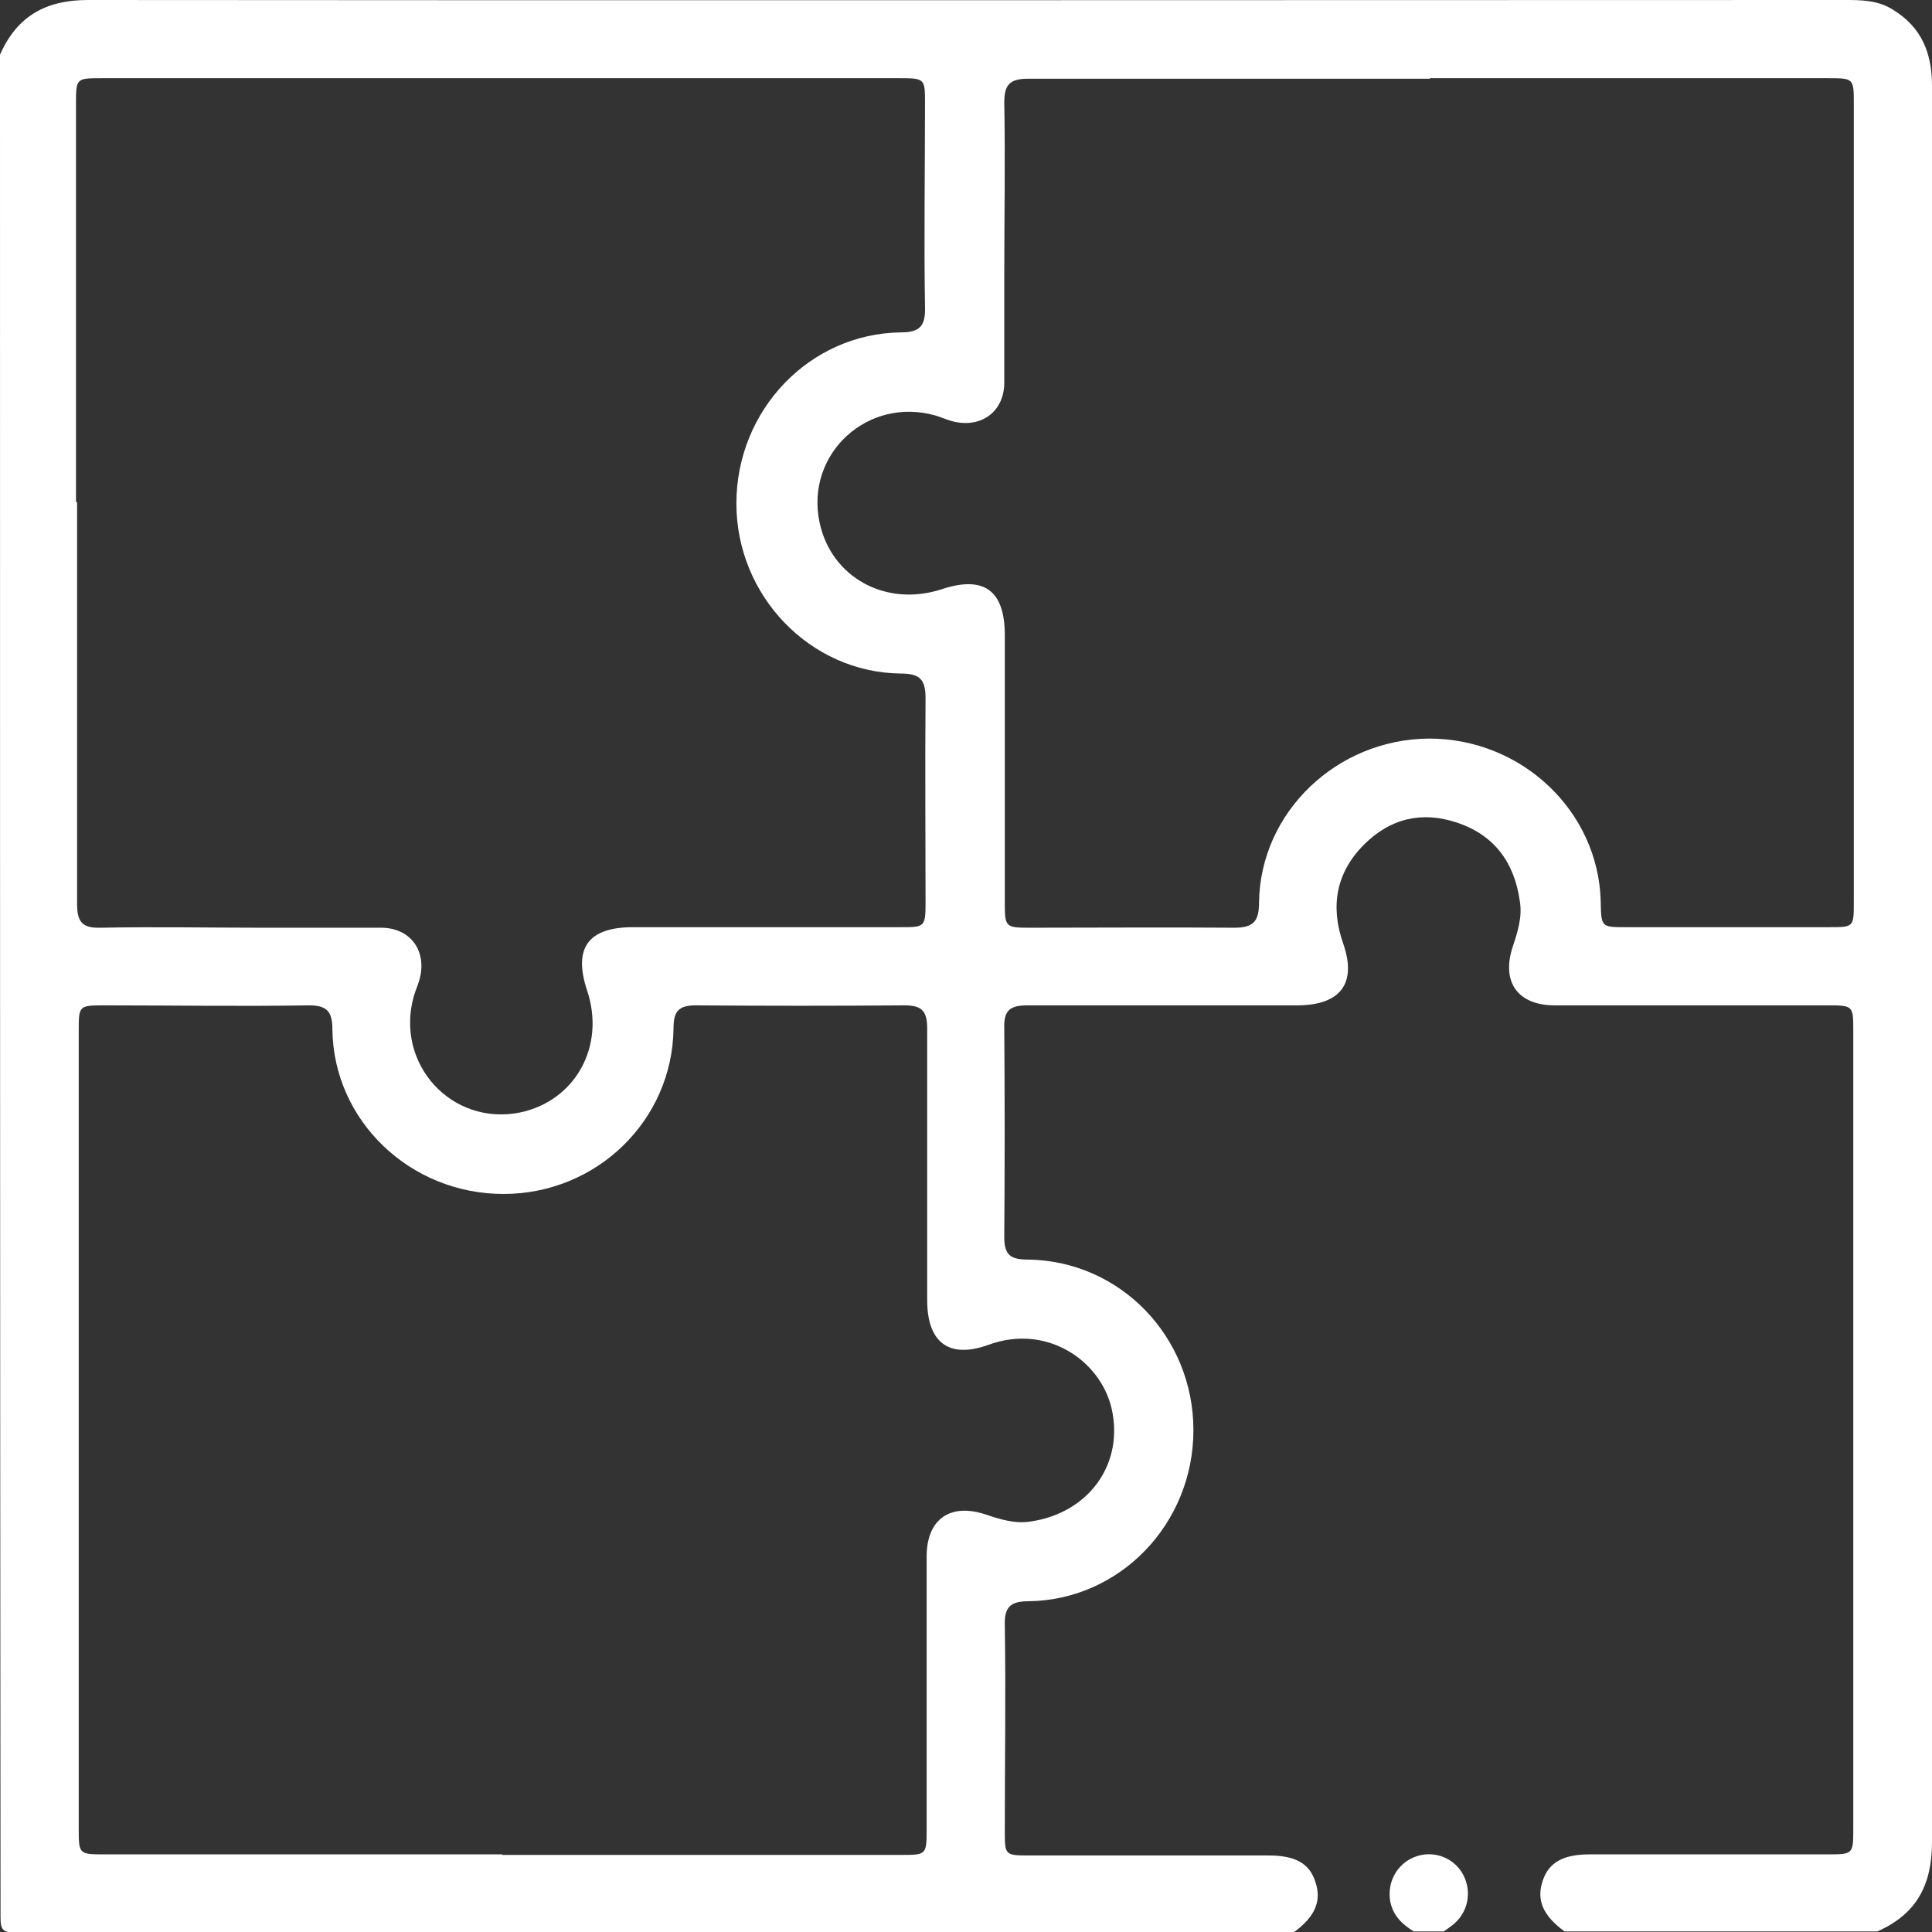 <?xml version="1.0" encoding="UTF-8"?>
<svg id="Capa_2" data-name="Capa 2" xmlns="http://www.w3.org/2000/svg" viewBox="0 0 35.34 35.34">
  <rect x="0" y="0" width="35.34" height="35.34" fill="#333333" stroke="none"/>
  <defs>
    <style>
      .cls-1 {
        fill: #fff;
        stroke-width: 0px;
      }
    </style>
  </defs>
  <g id="Capa_1-2" data-name="Capa 1">
    <g>
      <path class="cls-1" d="M34.34,35.33h-5.72c-.4-.29-.52-.58-.4-.93.11-.33.37-.48.86-.48,1.45,0,2.9,0,4.34,0,.48,0,.48,0,.48-.48,0-4.86,0-9.72,0-14.58,0-.46,0-.47-.46-.47-1.67,0-3.33,0-5,0-.68,0-.98-.43-.77-1.07.09-.27.18-.55.13-.84-.1-.7-.46-1.2-1.14-1.43-.65-.22-1.23-.08-1.71.4-.51.51-.62,1.13-.38,1.81.25.72-.04,1.12-.82,1.13-1.65,0-3.31,0-4.96,0-.31,0-.43.09-.42.41.01,1.28.01,2.55,0,3.83,0,.33.12.41.43.41,1.69.02,3.03,1.41,3.03,3.12,0,1.71-1.34,3.11-3.02,3.13-.33,0-.44.11-.43.44.02,1.25,0,2.5,0,3.76,0,.44,0,.45.44.45,1.46,0,2.92,0,4.38,0,.49,0,.75.14.86.48.12.35,0,.64-.4.93-7.79,0-15.58,0-23.37,0-.24,0-.28-.05-.28-.28C0,23.71,0,12.35,0,1,.31.3.83,0,1.61,0c10.71.01,21.41,0,32.12,0,.31,0,.62,0,.9.18.52.32.71.79.71,1.39,0,10.71,0,21.41,0,32.12,0,.79-.28,1.32-1,1.64ZM1.41,9.19c0,2.45,0,4.89,0,7.34,0,.33.09.45.43.44.99-.02,1.98,0,2.96,0,.72,0,1.45,0,2.17,0,.55,0,.85.44.7.96-.03.1-.07.19-.1.29-.35,1.24.69,2.38,1.94,2.13,1.01-.21,1.57-1.21,1.23-2.23-.26-.78.02-1.16.84-1.16,1.63,0,3.26,0,4.89,0,.45,0,.46,0,.46-.47,0-1.24-.01-2.48,0-3.72,0-.35-.11-.45-.46-.45-1.65-.02-3-1.42-3-3.11,0-1.71,1.34-3.11,3.01-3.13.36,0,.45-.13.44-.47-.02-1.24,0-2.48,0-3.72,0-.45,0-.46-.47-.46-4.86,0-9.72,0-14.58,0-.48,0-.48,0-.48.48,0,2.42,0,4.85,0,7.27ZM26.15,1.44c-2.45,0-4.89,0-7.34,0-.33,0-.44.1-.44.43.02,1.06,0,2.11,0,3.17,0,.65,0,1.31,0,1.96,0,.54-.44.85-.97.7-.1-.03-.19-.07-.29-.1-1.24-.35-2.38.7-2.12,1.95.21,1.01,1.21,1.56,2.23,1.23.78-.26,1.16.02,1.16.84,0,1.63,0,3.26,0,4.89,0,.44.01.46.44.46,1.25,0,2.5-.01,3.76,0,.35,0,.45-.12.45-.46.02-1.65,1.42-2.99,3.11-3,1.7,0,3.1,1.33,3.14,2.98.01.47.01.47.46.47,1.24,0,2.48,0,3.72,0,.45,0,.45,0,.45-.47,0-4.86,0-9.72,0-14.58,0-.48,0-.48-.48-.48-2.42,0-4.85,0-7.27,0ZM9.17,33.93c2.44,0,4.87,0,7.31,0,.46,0,.47,0,.47-.46,0-1.67,0-3.33,0-5,0-.68.43-.98,1.07-.77.27.09.55.18.84.13,1.07-.16,1.71-1.07,1.47-2.08-.21-.87-1.19-1.54-2.25-1.15-.72.26-1.12-.04-1.12-.82,0-1.65,0-3.31,0-4.96,0-.31-.08-.43-.41-.43-1.27.01-2.55.01-3.82,0-.32,0-.41.11-.41.42-.02,1.69-1.41,3.03-3.11,3.03-1.71,0-3.11-1.34-3.13-3.01,0-.33-.1-.44-.43-.44-1.24.02-2.48,0-3.72,0-.49,0-.49,0-.49.47,0,4.86,0,9.72,0,14.58,0,.48,0,.48.49.48,2.42,0,4.85,0,7.27,0Z"/>
      <path class="cls-1" d="M25.86,35.33c-.21-.13-.38-.29-.43-.55-.06-.35.12-.68.44-.81.32-.13.69-.01.87.28.18.29.14.67-.11.91-.06.06-.14.11-.22.17h-.55Z"/>
    </g>
  </g>
</svg>